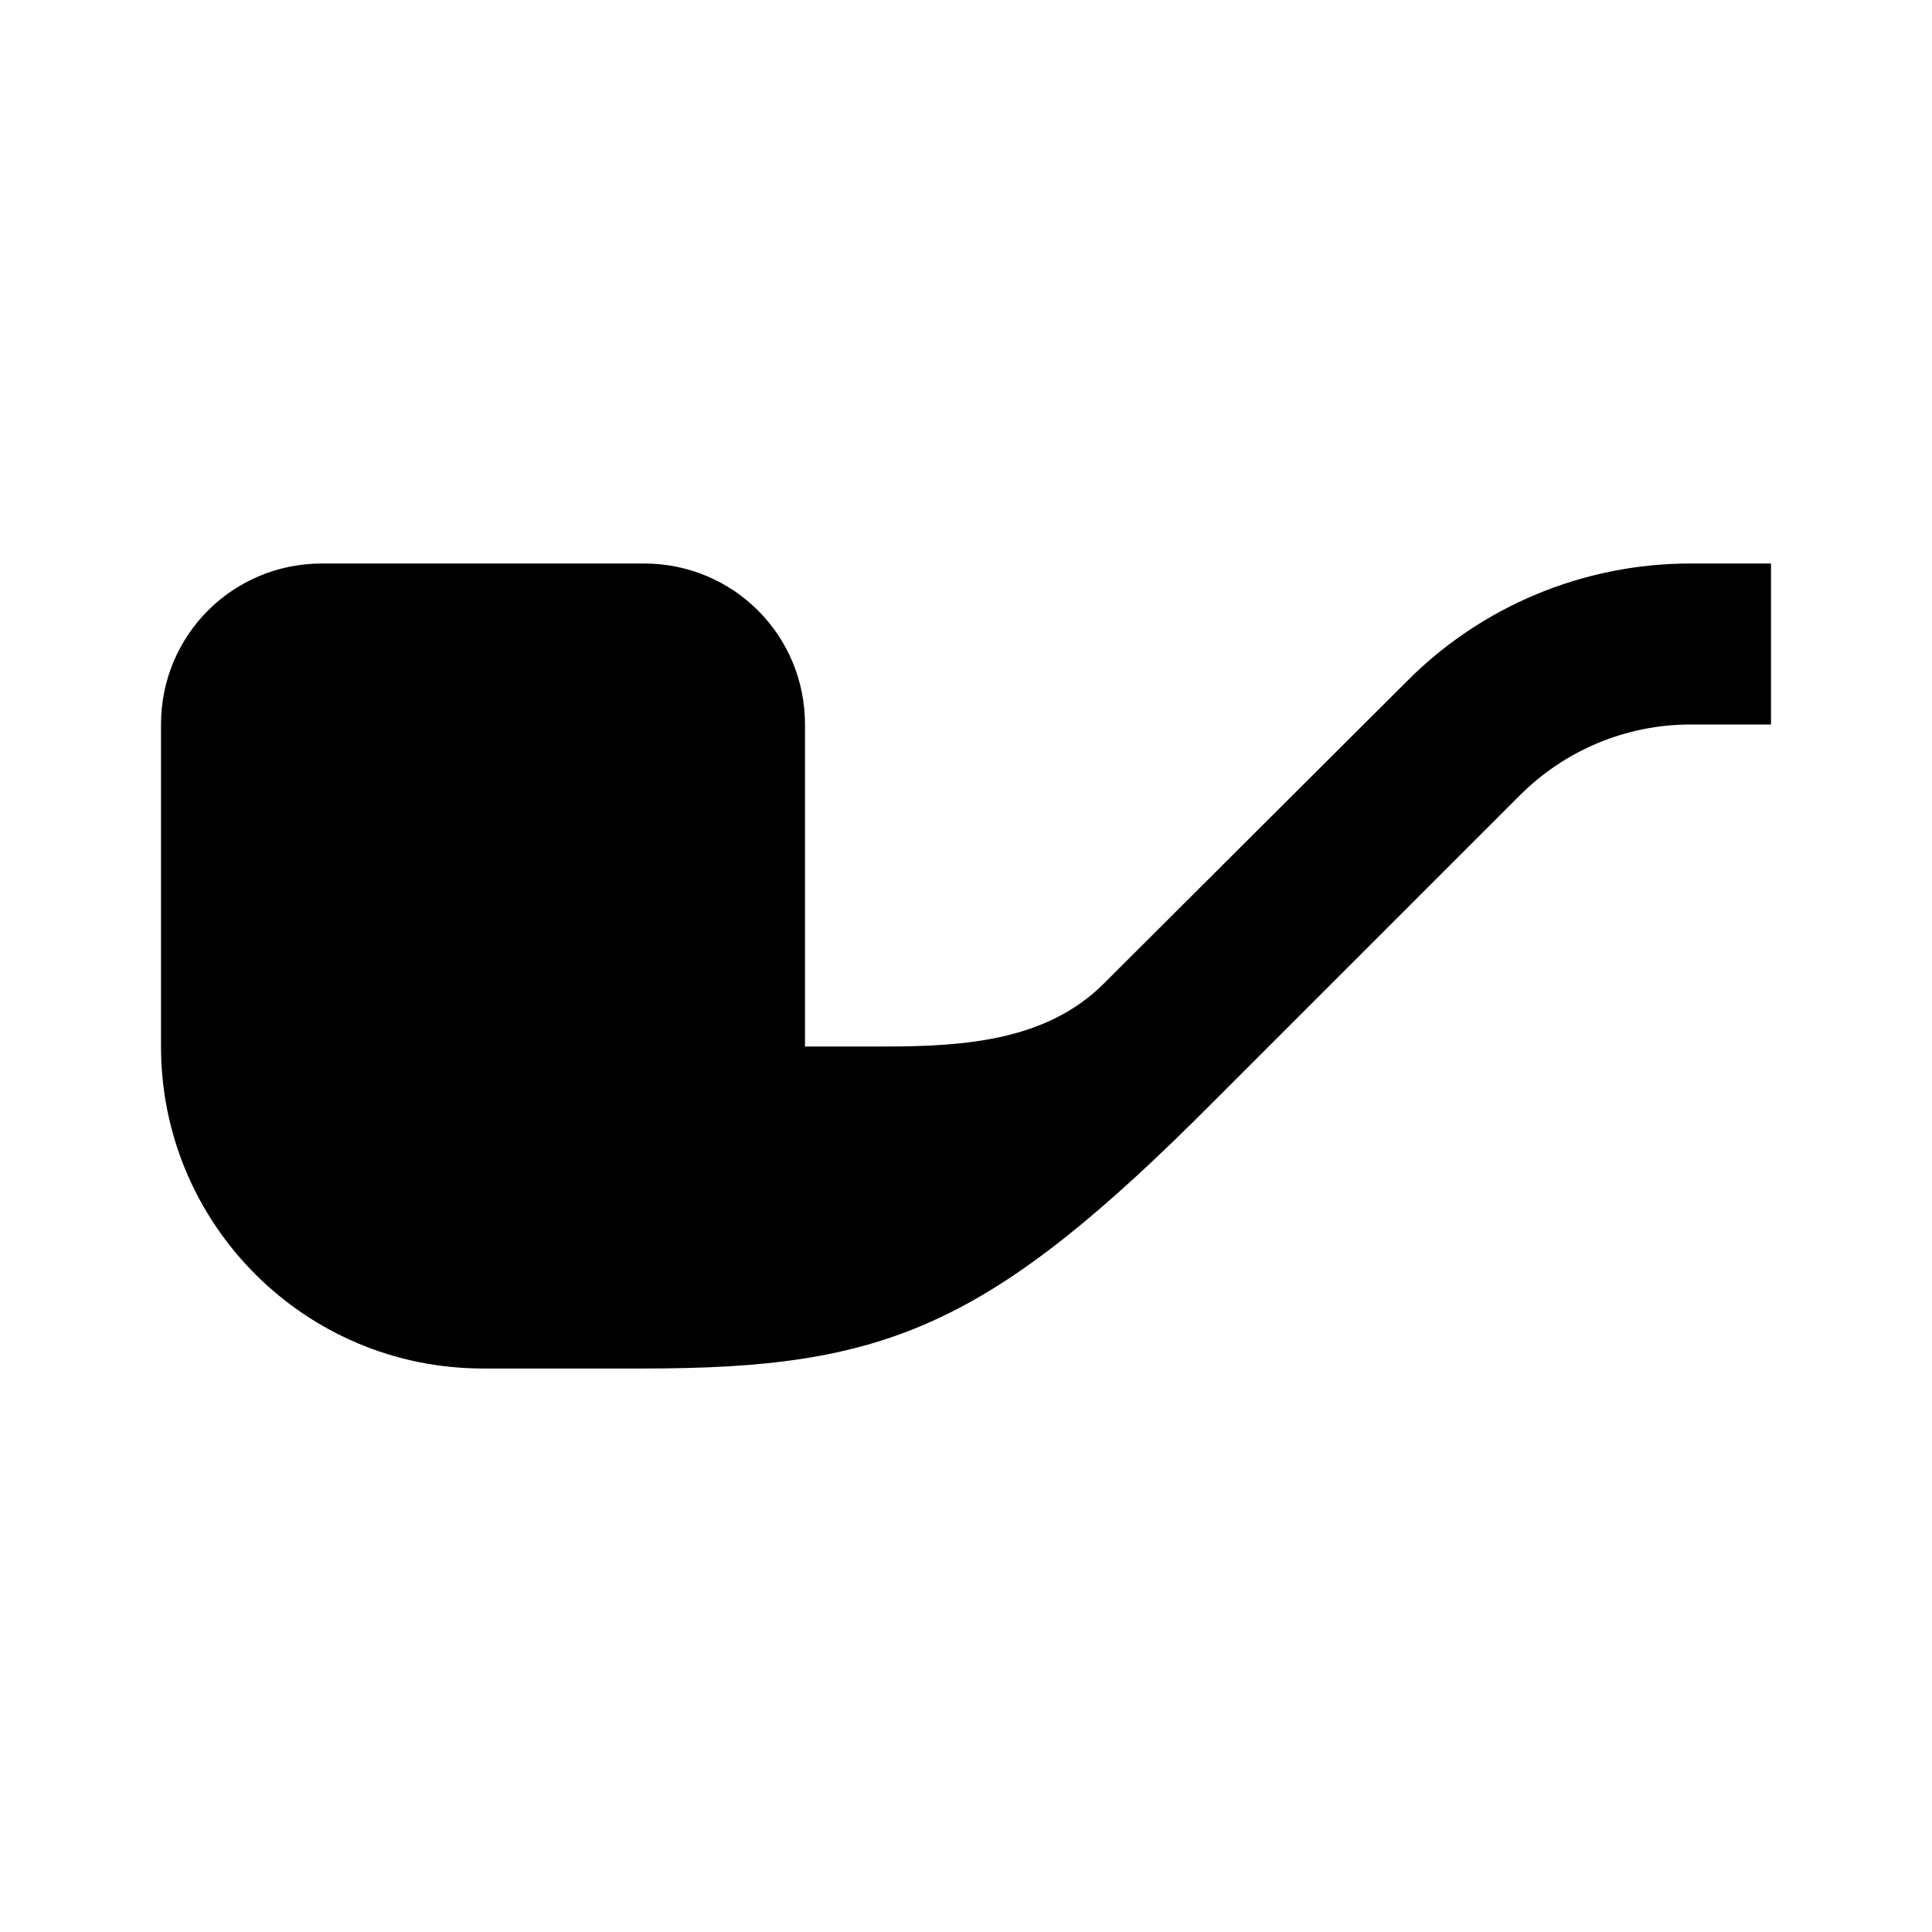 <svg xmlns="http://www.w3.org/2000/svg" viewBox="0 0 24 24"><path d="M4 7c-1.11 0-2 .89-2 2v4c0 2.21 1.79 4 4 4h2c3 0 4.28-.5 7.11-3.35l3.77-3.77C19.44 9.32 20.2 9 21 9h1V7h-1c-1.33 0-2.6.53-3.53 1.47l-3.77 3.76c-.7.69-1.7.77-2.7.77h-1V9c0-1.11-.89-2-2-2z"/></svg>